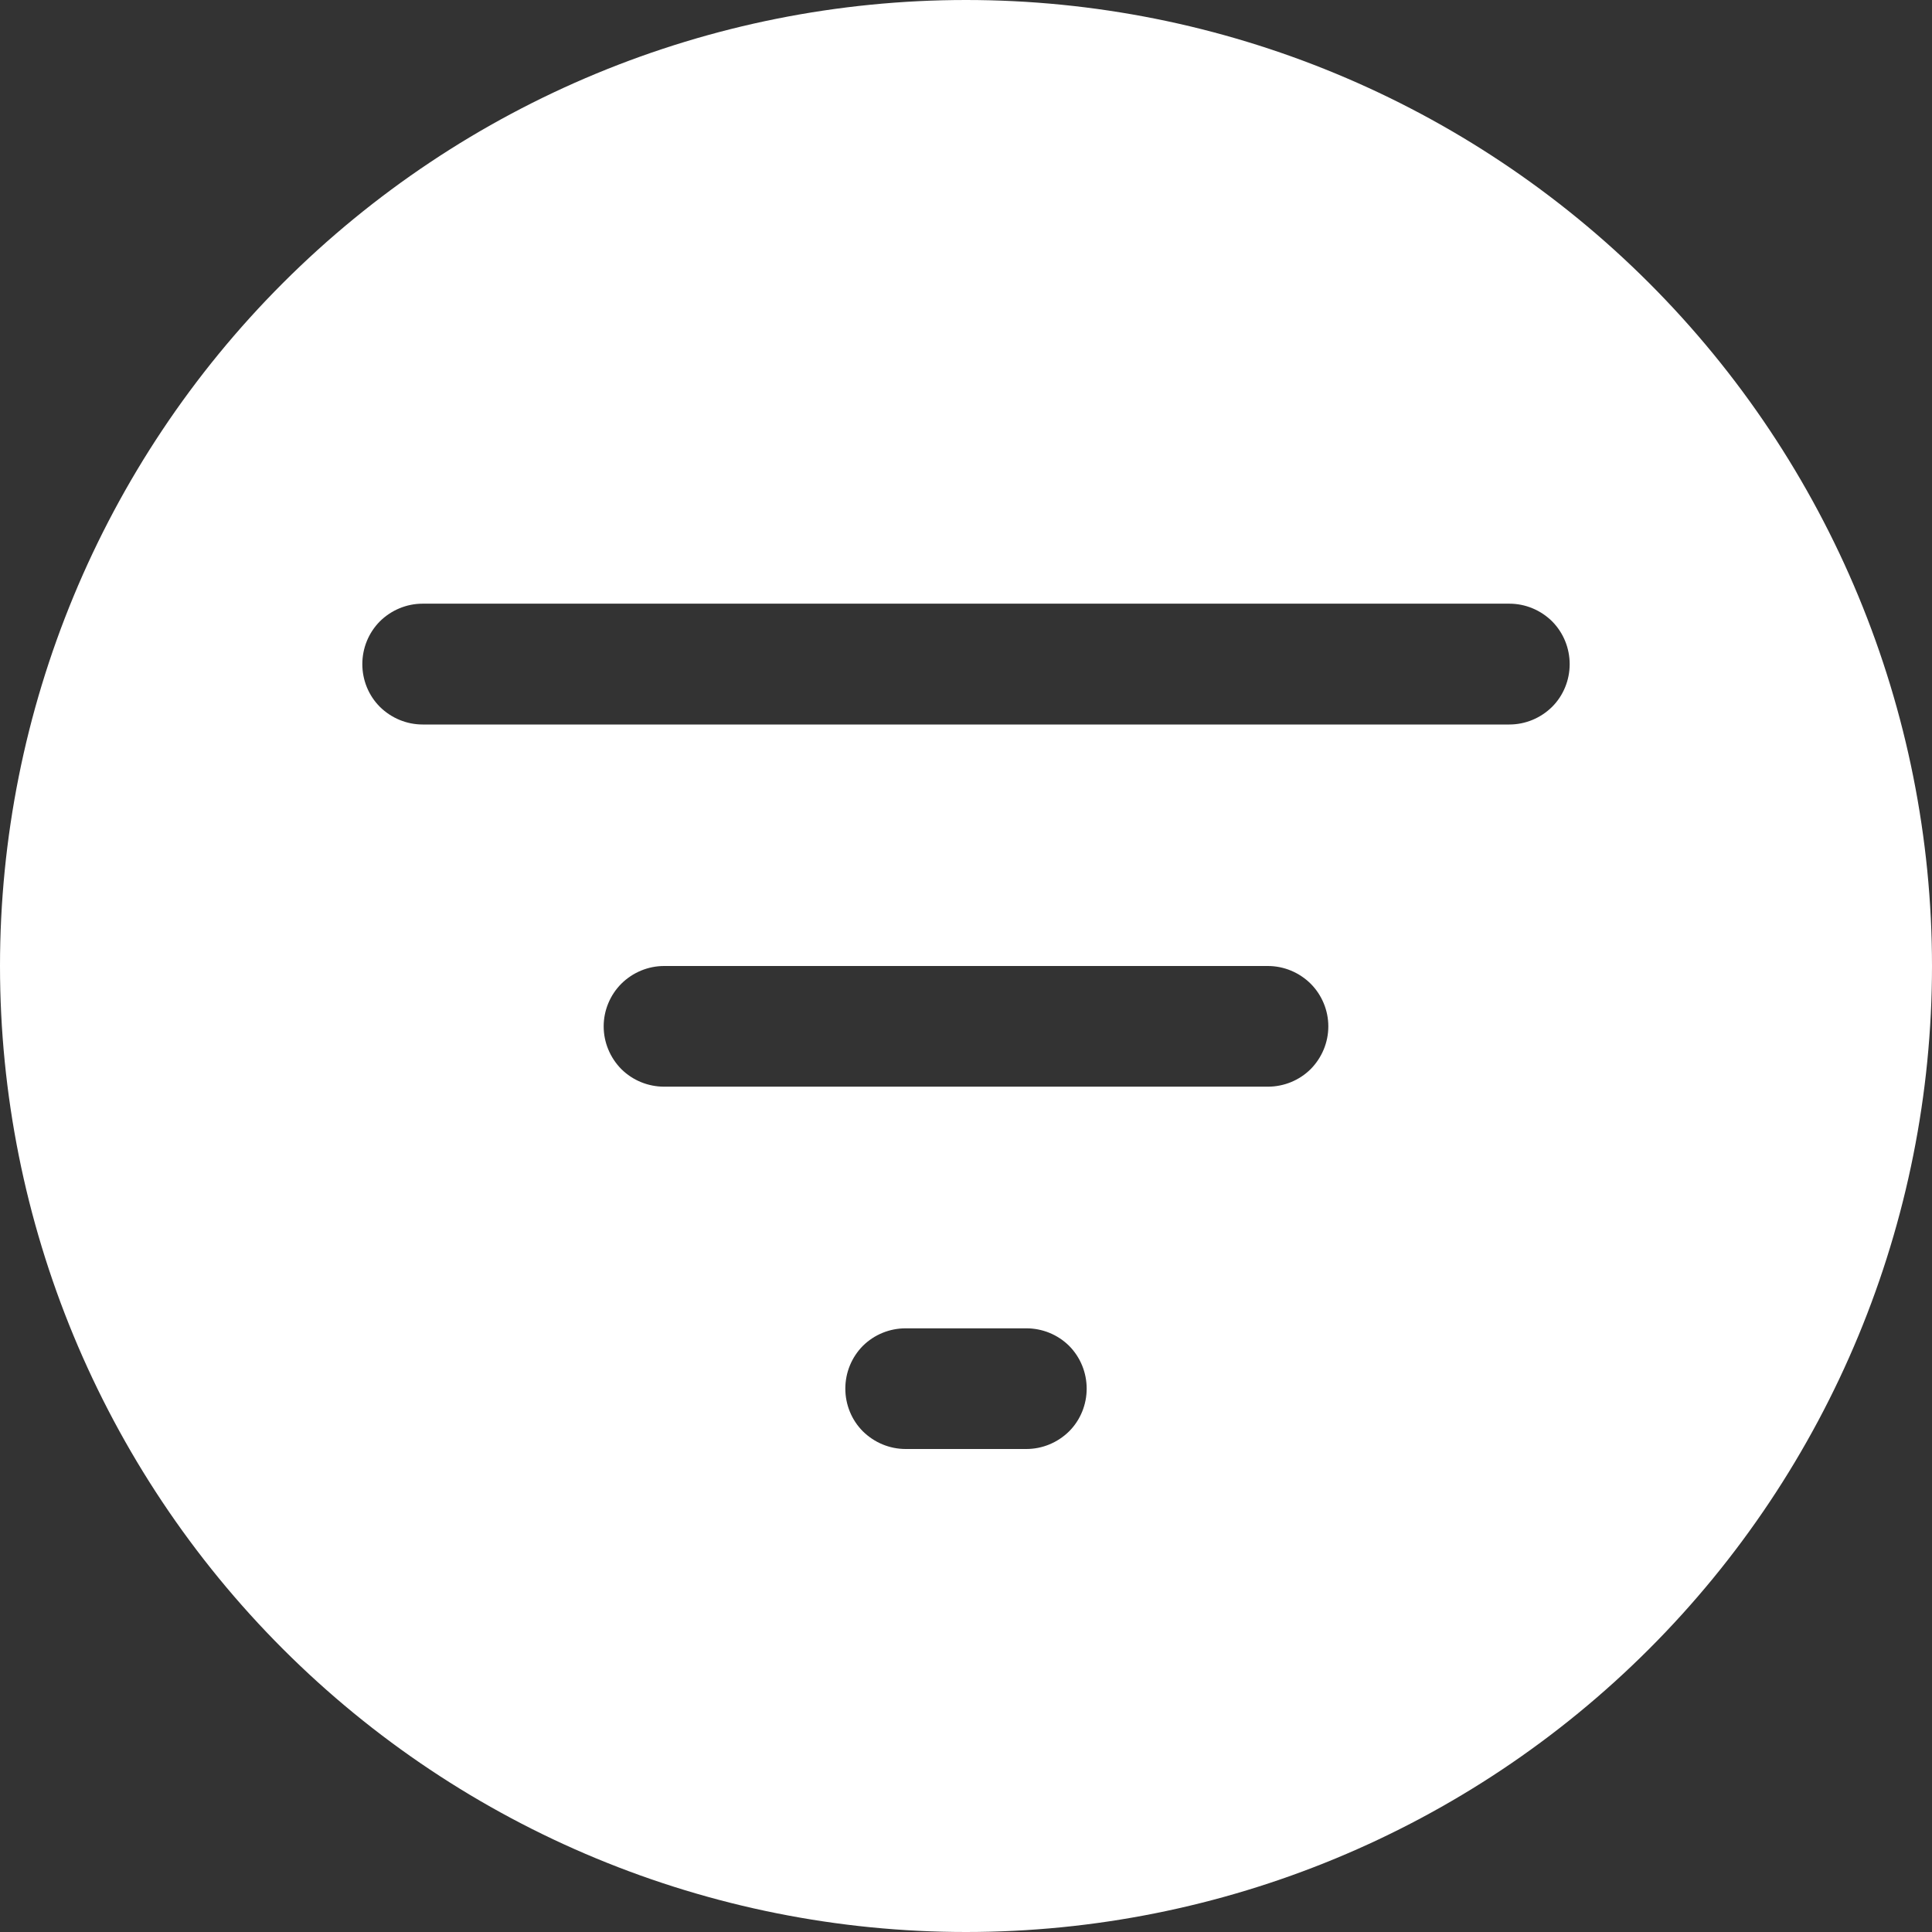<svg width="13" height="13" viewBox="0 0 13 13" fill="none" xmlns="http://www.w3.org/2000/svg">
<rect x="0" y="0" width="13" height="13" fill="#333333" stroke="none"/>
<path d="M6.5 13C8.224 13 9.877 12.315 11.096 11.096C12.315 9.877 13 8.224 13 6.5C13 4.776 12.315 3.123 11.096 1.904C9.877 0.685 8.224 0 6.5 0C4.776 0 3.123 0.685 1.904 1.904C0.685 3.123 0 4.776 0 6.5C0 8.224 0.685 9.877 1.904 11.096C3.123 12.315 4.776 13 6.5 13V13ZM2.844 4.062H10.156C10.264 4.062 10.367 4.105 10.444 4.181C10.52 4.258 10.562 4.361 10.562 4.469C10.562 4.576 10.52 4.68 10.444 4.756C10.367 4.832 10.264 4.875 10.156 4.875H2.844C2.736 4.875 2.633 4.832 2.556 4.756C2.48 4.68 2.438 4.576 2.438 4.469C2.438 4.361 2.48 4.258 2.556 4.181C2.633 4.105 2.736 4.062 2.844 4.062ZM4.062 6.906C4.062 6.799 4.105 6.695 4.181 6.619C4.258 6.543 4.361 6.5 4.469 6.5H8.531C8.639 6.5 8.742 6.543 8.819 6.619C8.895 6.695 8.938 6.799 8.938 6.906C8.938 7.014 8.895 7.117 8.819 7.194C8.742 7.27 8.639 7.312 8.531 7.312H4.469C4.361 7.312 4.258 7.27 4.181 7.194C4.105 7.117 4.062 7.014 4.062 6.906ZM5.688 9.344C5.688 9.236 5.73 9.133 5.806 9.056C5.883 8.98 5.986 8.938 6.094 8.938H6.906C7.014 8.938 7.117 8.98 7.194 9.056C7.27 9.133 7.312 9.236 7.312 9.344C7.312 9.451 7.27 9.555 7.194 9.631C7.117 9.707 7.014 9.75 6.906 9.75H6.094C5.986 9.75 5.883 9.707 5.806 9.631C5.73 9.555 5.688 9.451 5.688 9.344Z" fill="white"/>
</svg>

